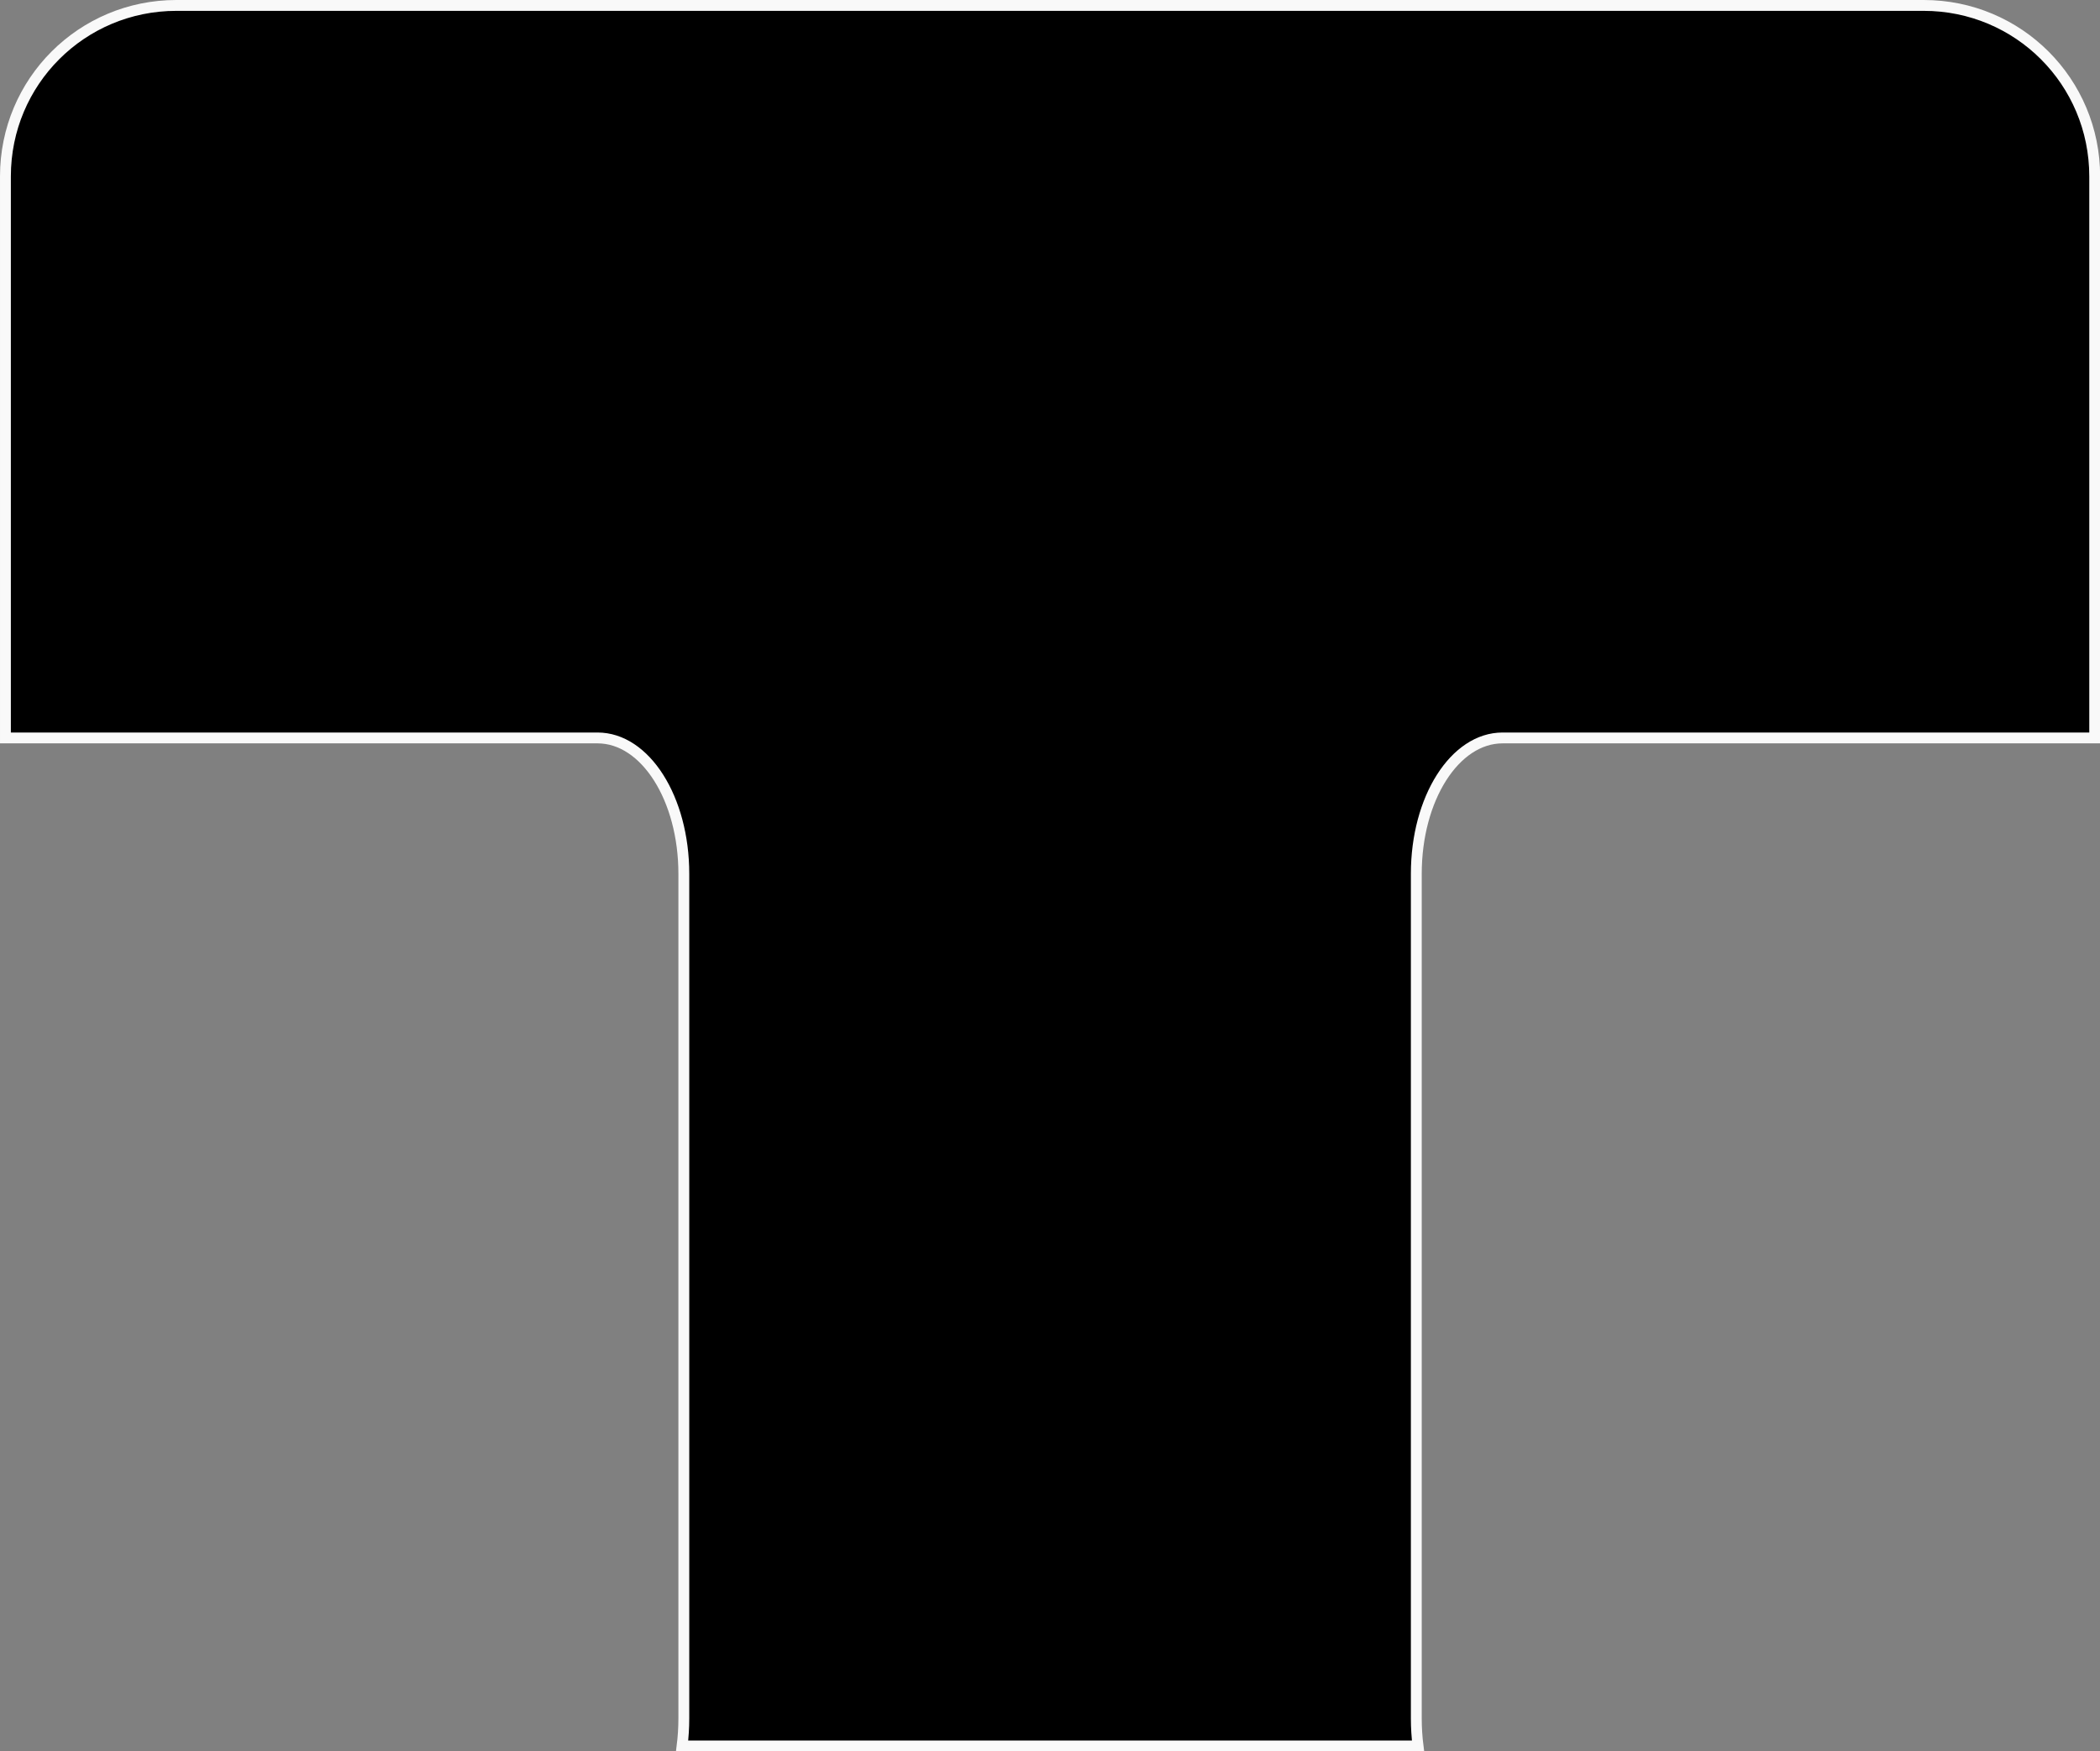 <?xml version="1.0" encoding="UTF-8" standalone="no"?>
<!-- Created with Inkscape (http://www.inkscape.org/) -->

<svg
   width="31.723mm"
   height="26.463mm"
   viewBox="0 0 31.723 26.463"
   version="1.1"
   id="svg1"
   xml:space="preserve"
   xmlns="http://www.w3.org/2000/svg"
   xmlns:svg="http://www.w3.org/2000/svg"><rect x="0" y="0" width="31.723" height="26.463" fill="#808080" stroke="none"/><defs
     id="defs1" /><g
     id="layer2"
     transform="translate(27.84,53.254)"><path
       d="m -25.175,-53.172 c -1.431,0 -2.583,1.152 -2.583,2.583 v 8.485 h 8.945 c 0.722,0 1.303,0.916 1.303,2.053 v 12.761 c 0,0.143 -0.009,0.282 -0.026,0.417 h 11.117 c -0.017,-0.135 -0.026,-0.274 -0.026,-0.417 v -12.761 c 0,-1.138 0.581,-2.053 1.303,-2.053 h 8.945 v -8.485 c 0,-1.431 -1.152,-2.583 -2.583,-2.583 z"
       style="fill:#000000;fill-opacity:1;fill-rule:evenodd;stroke:#f9f9f9;stroke-width:0.164;stroke-dasharray:none;stroke-opacity:1"
       id="path43" /></g></svg>
